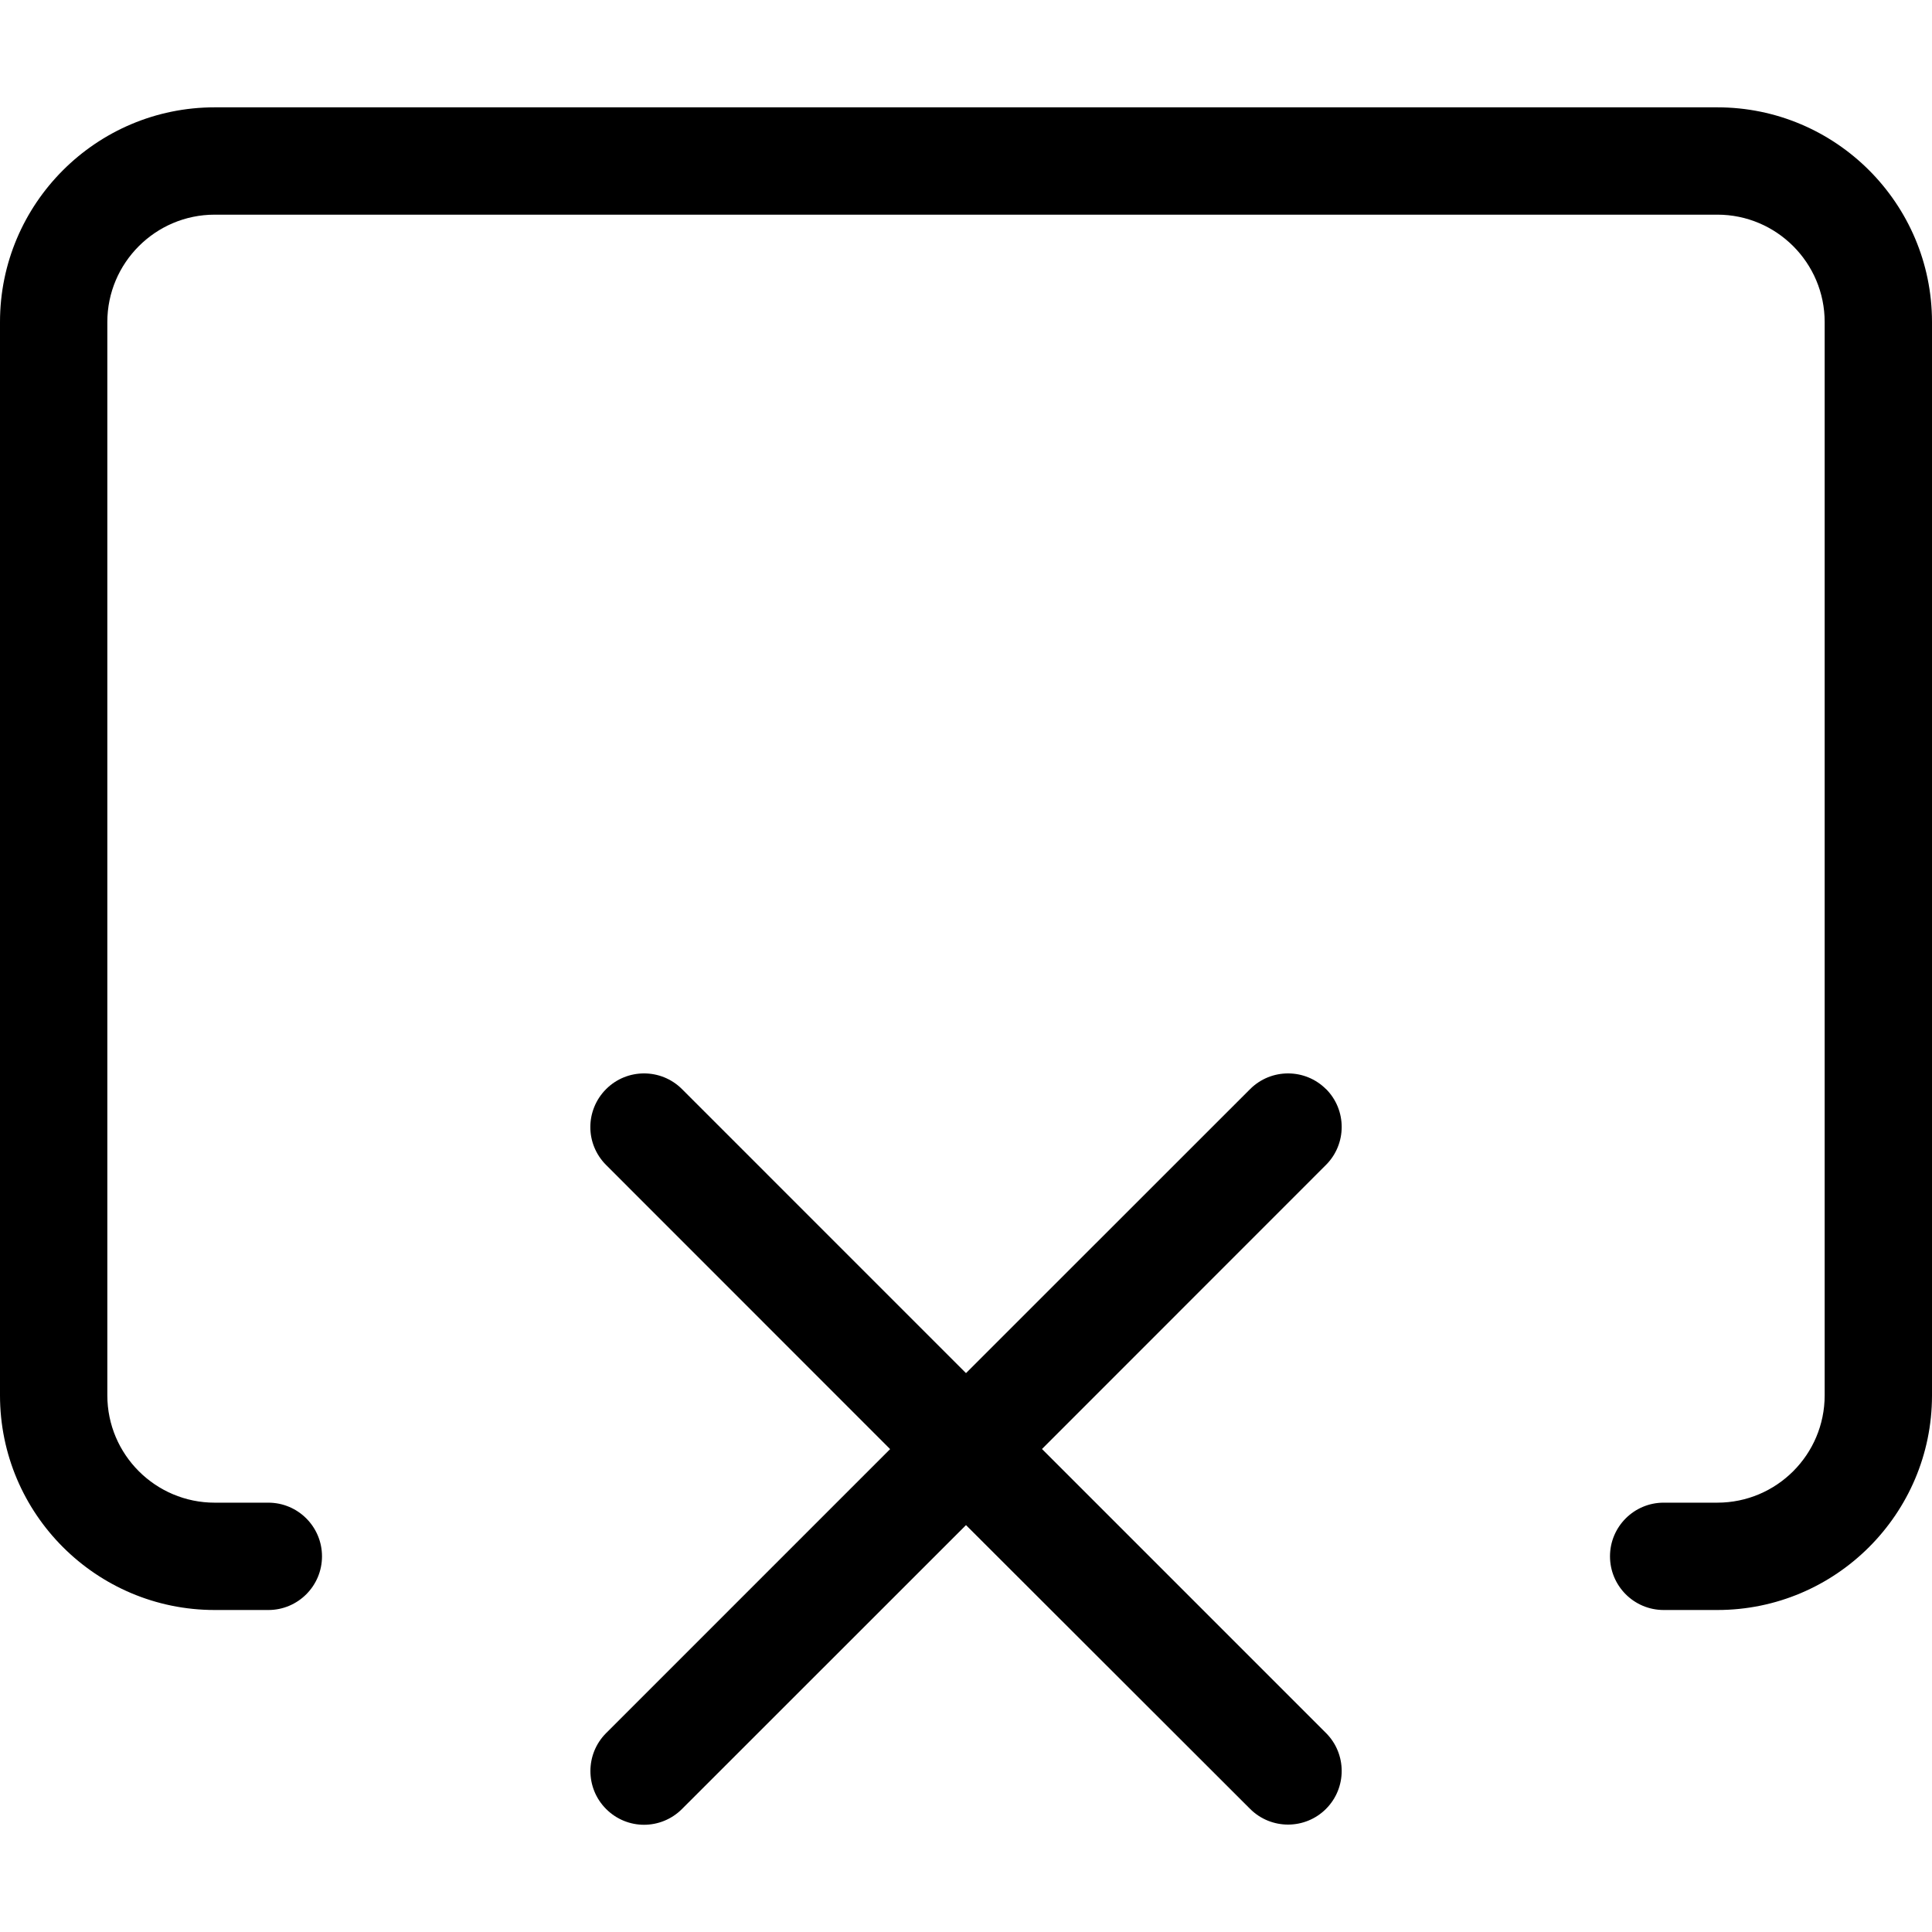 <svg width="18" height="18" viewBox="0 0 18 18" xmlns="http://www.w3.org/2000/svg"><title>content/close-space_18</title><path d="M12.354 10.146c.195.195.195.512 0 .707l-2.646 2.647 2.646 2.646c.195.195.195.512 0 .707-.195.195-.512.195-.707 0L9 14.209l-2.646 2.645c-.098.098-.226.147-.354.147-.127 0-.255-.049-.353-.147-.195-.195-.195-.512 0-.707l2.646-2.646-2.646-2.647c-.098-.098-.147-.226-.147-.353 0-.127.049-.256.147-.354.195-.195.512-.195.707 0L9 12.793l2.647-2.646c.195-.195.512-.195.707 0zM16 1c1.103 0 1.999.896 2 1.998l0 10.005C17.999 14.104 17.103 15 16 15l-.5 0c-.276 0-.5-.224-.5-.5 0-.276.224-.5.5-.5l.5 0c.552 0 1-.448 1-1l0-10c0-.551-.448-1-1-1L2 2c-.551 0-1 .449-1 1l0 10c0 .552.449 1 1 1l.5 0c.276 0 .5.224.5.5 0 .276-.224.5-.5.5L2 15c-1.103 0-2-.896-2-2L0 3c0-1.103.897-2 2-2l14 0z" fill="#000" fill-rule="evenodd"/></svg>